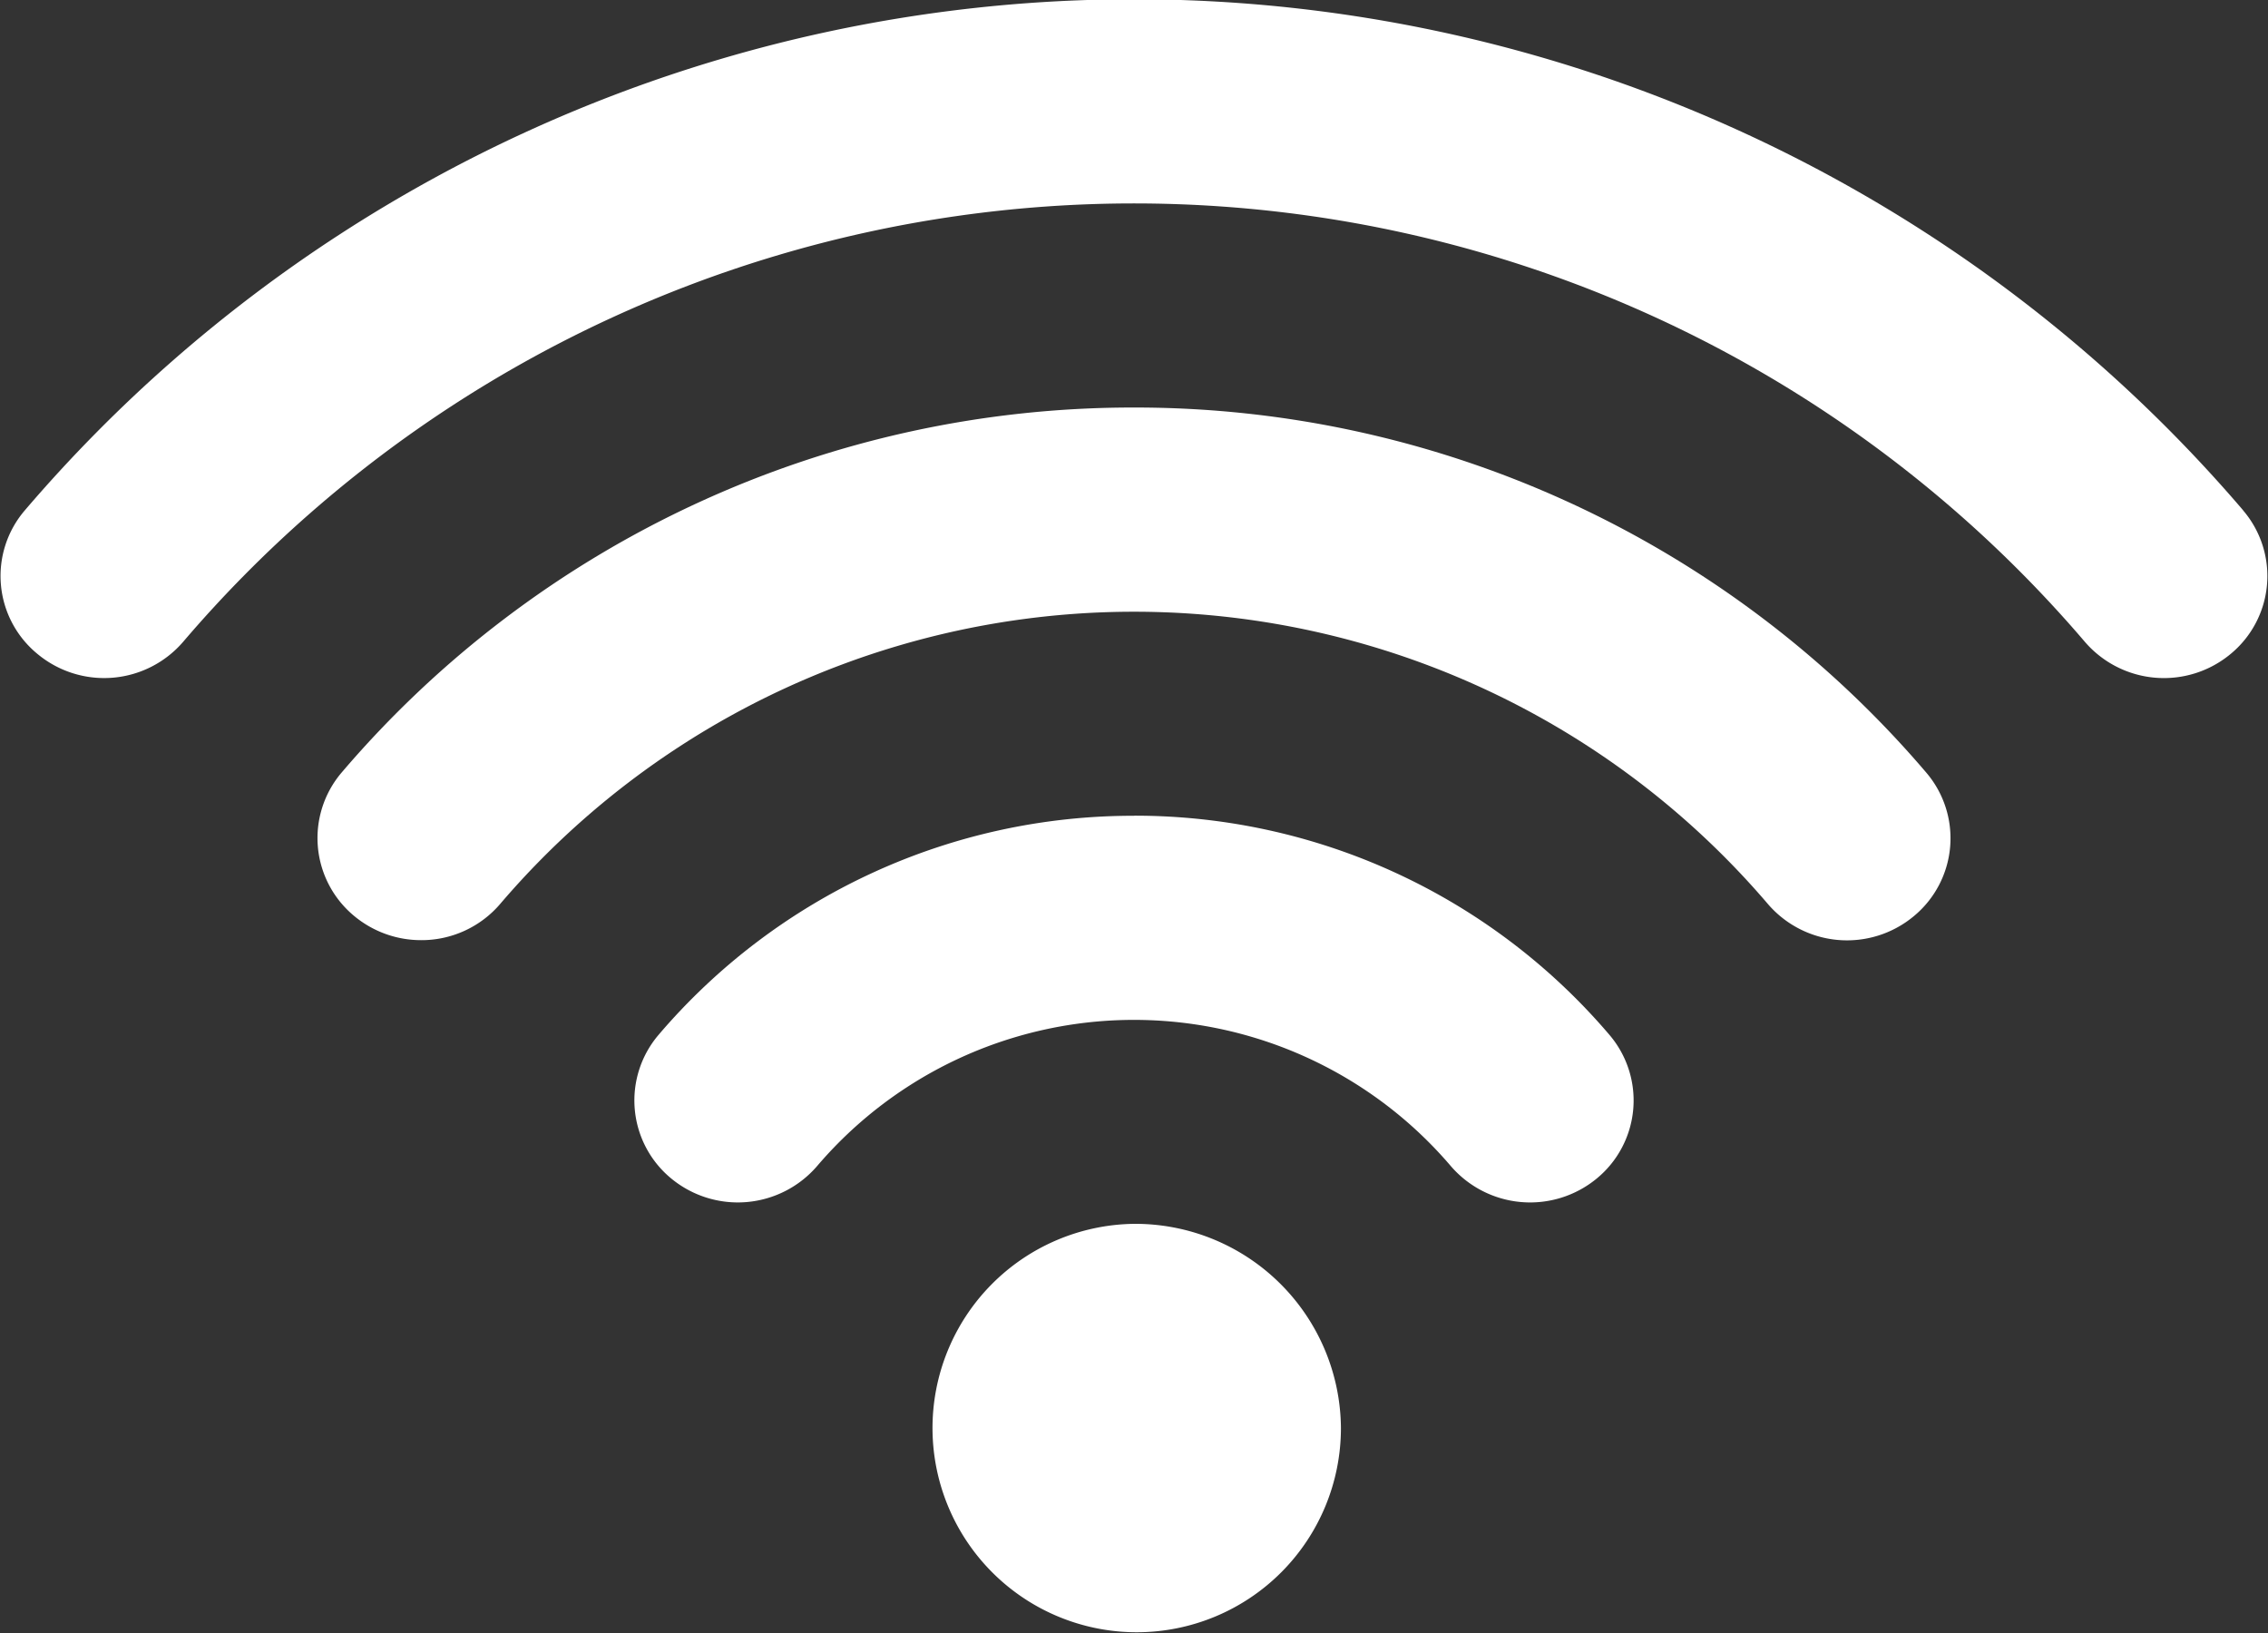 <svg xmlns="http://www.w3.org/2000/svg" width="25" height="18" viewBox="0 0 25 18"><rect x="0" y="0" width="25" height="18" fill="#333333" stroke="none"/><defs><style>.cls-1{fill:#fff;fill-rule:evenodd}</style></defs><path id="Forma_1" data-name="Forma 1" class="cls-1" d="M601.5 264.49a2.251 2.251 0 1 0 2.281 2.251 2.268 2.268 0 0 0-2.281-2.251zm12.226-7.865a16.084 16.084 0 0 0-24.452 0 1.111 1.111 0 0 0 .14 1.584 1.149 1.149 0 0 0 1.607-.137 13.783 13.783 0 0 1 20.958 0 1.15 1.15 0 0 0 1.607.138 1.113 1.113 0 0 0 .139-1.585zm-12.226-1.133a11.458 11.458 0 0 0-8.733 4.022 1.114 1.114 0 0 0 .14 1.585 1.152 1.152 0 0 0 .733.264 1.14 1.14 0 0 0 .874-.4 9.188 9.188 0 0 1 13.972 0 1.15 1.15 0 0 0 1.607.138 1.114 1.114 0 0 0 .14-1.585 11.458 11.458 0 0 0-8.733-4.024zm0 4.5a6.871 6.871 0 0 0-5.24 2.414 1.114 1.114 0 0 0 .14 1.585 1.153 1.153 0 0 0 1.607-.138 4.591 4.591 0 0 1 6.985 0 1.154 1.154 0 0 0 1.608.138 1.114 1.114 0 0 0 .14-1.585 6.871 6.871 0 0 0-5.24-2.415z" transform="translate(-589 -251)"/></svg>